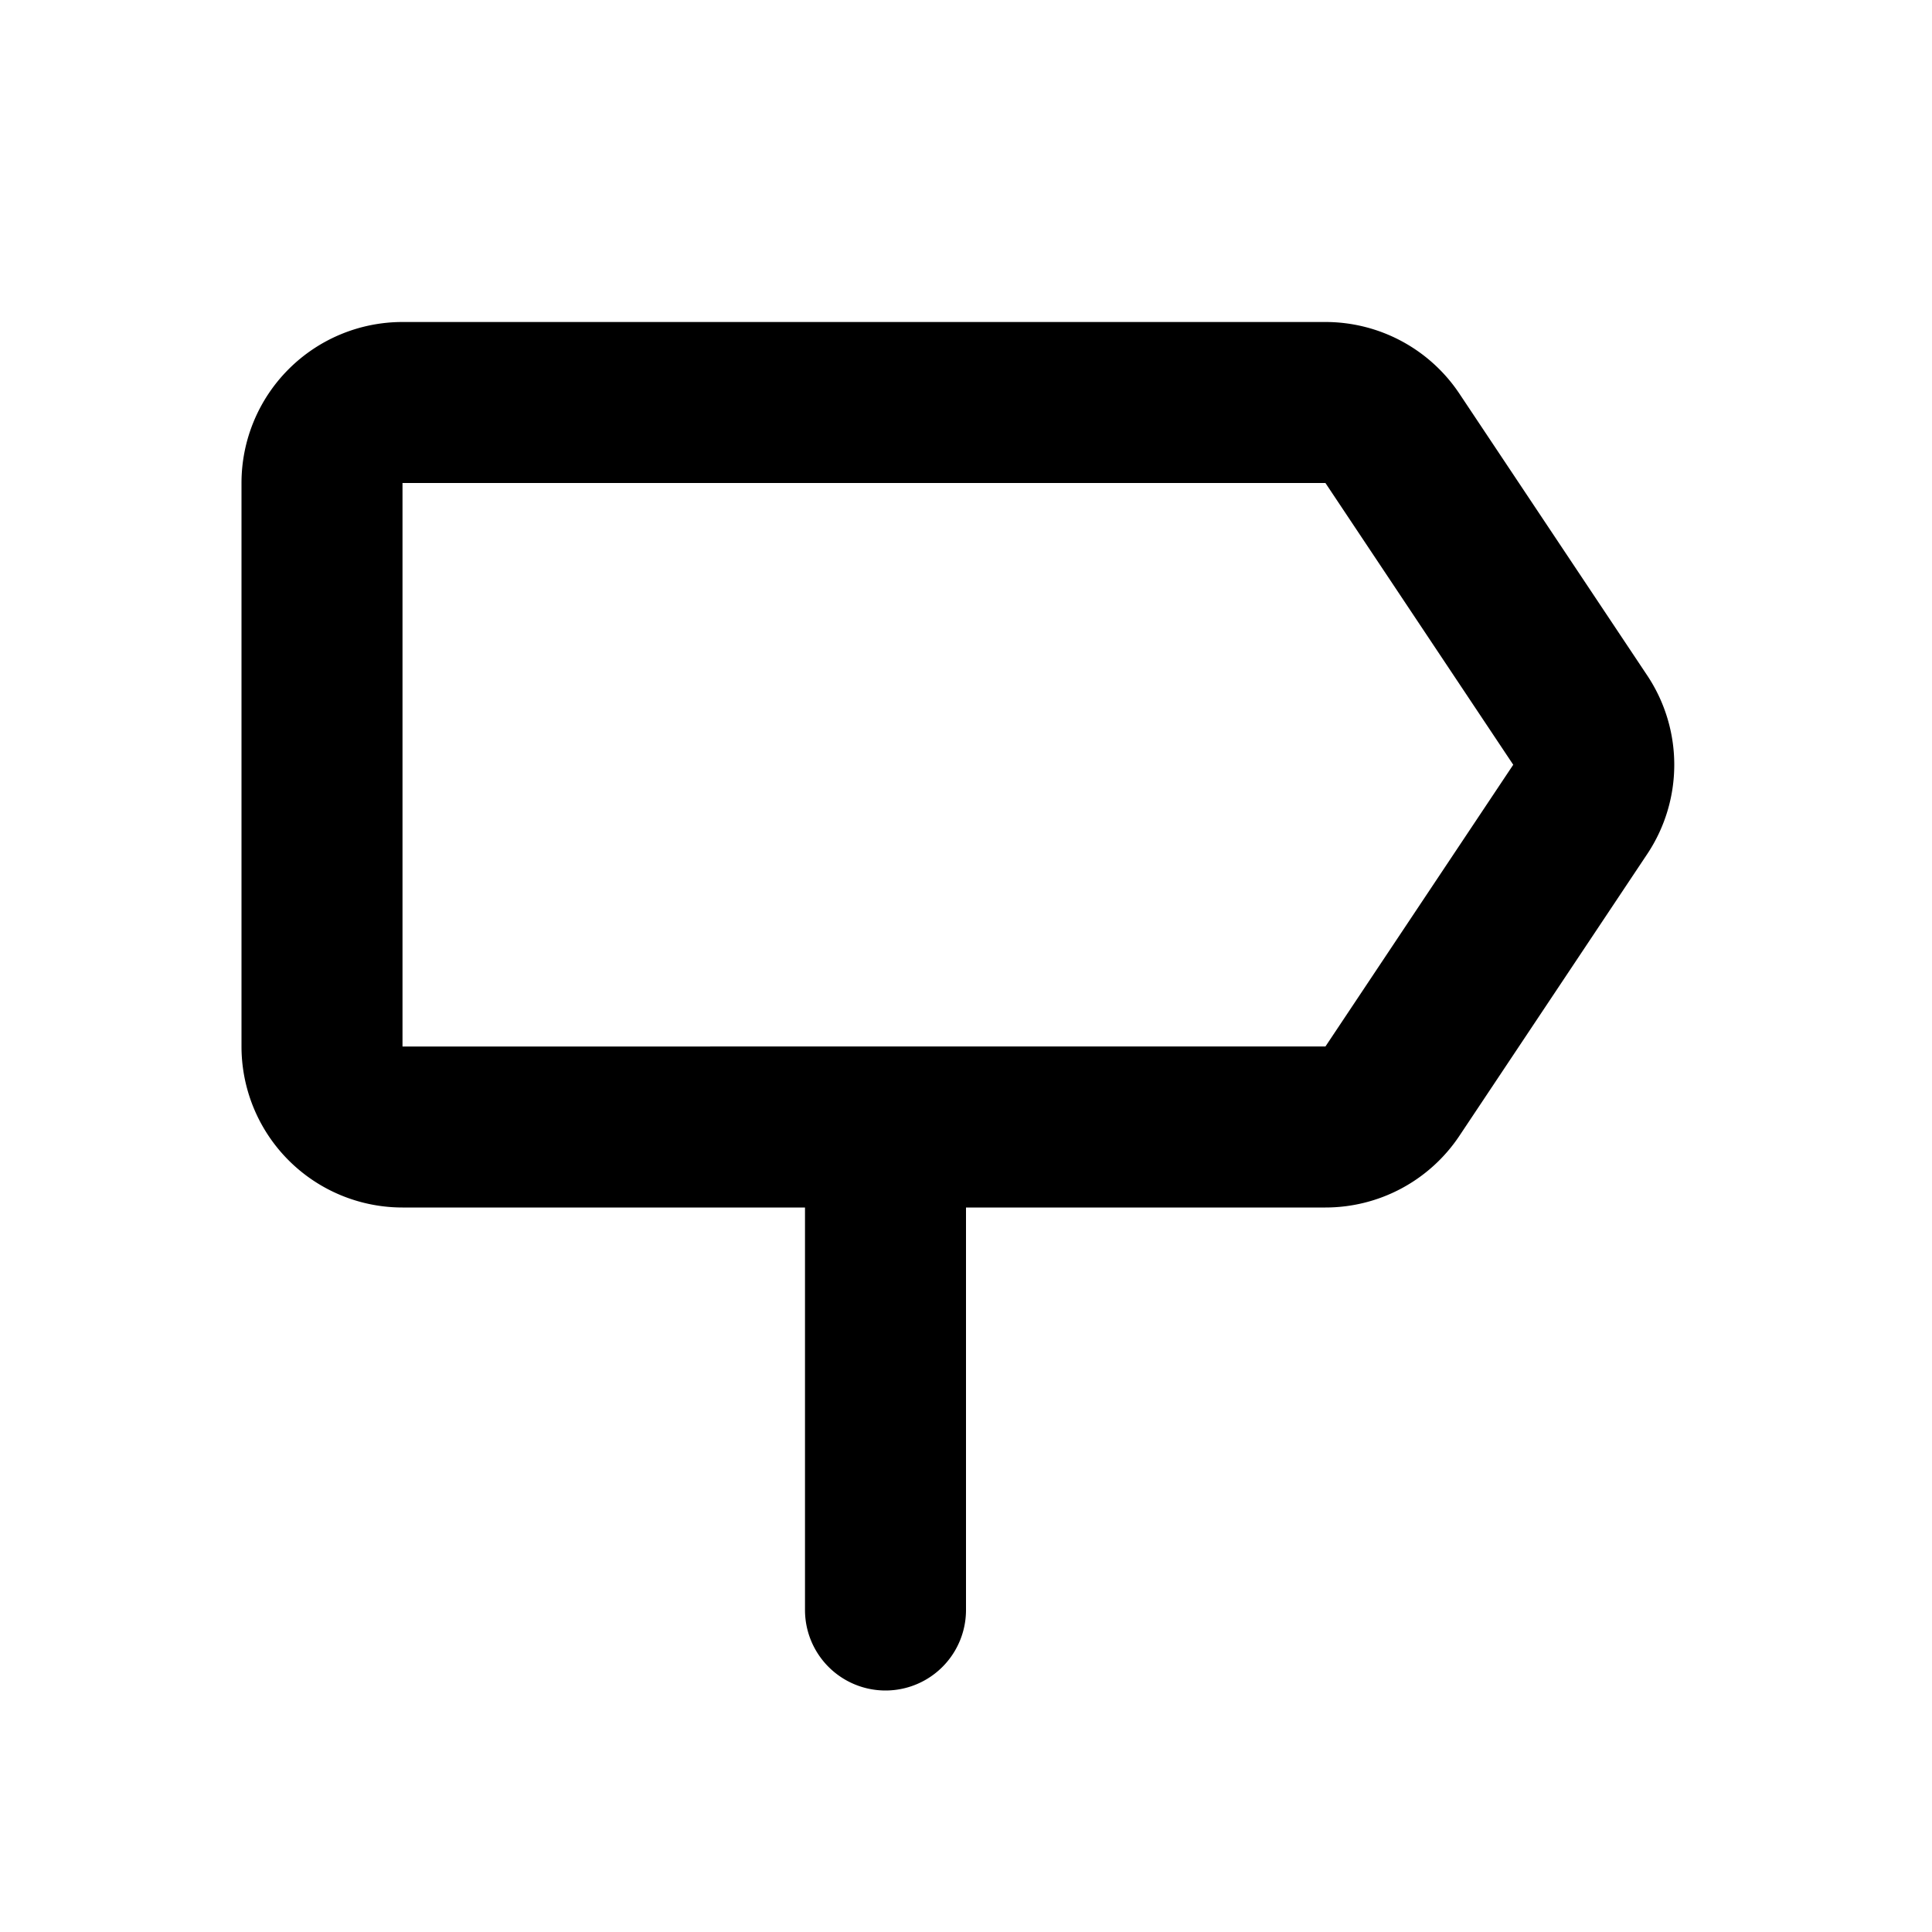 <svg xmlns="http://www.w3.org/2000/svg" width="3em" height="3em" viewBox="0 0 24 24"><g fill="none" fill-rule="evenodd"><path d="m12.593 23.258l-.011.002l-.071.035l-.02.004l-.014-.004l-.071-.035q-.016-.005-.024.005l-.004.01l-.017.428l.005.02l.01.013l.104.074l.015.004l.012-.004l.104-.074l.012-.016l.004-.017l-.017-.427q-.004-.016-.017-.018m.265-.113l-.013.002l-.185.093l-.01.01l-.003.011l.018.43l.005.012l.008.007l.201.093q.019.005.029-.008l.004-.014l-.034-.614q-.005-.018-.02-.022m-.715.002a.02.02 0 0 0-.027.006l-.006.014l-.034.614q.001.018.017.024l.015-.002l.201-.093l.01-.008l.004-.011l.017-.43l-.003-.012l-.01-.01z"/><path fill="currentColor" d="M5 4a2 2 0 0 0-2 2v7a2 2 0 0 0 2 2h5v5a1 1 0 1 0 2 0v-5h4.465a2 2 0 0 0 1.664-.89l2.333-3.5a2 2 0 0 0 0-2.22l-2.333-3.5A2 2 0 0 0 16.465 4zm0 2h11.465l2.333 3.5l-2.333 3.5H5z"/></g></svg>